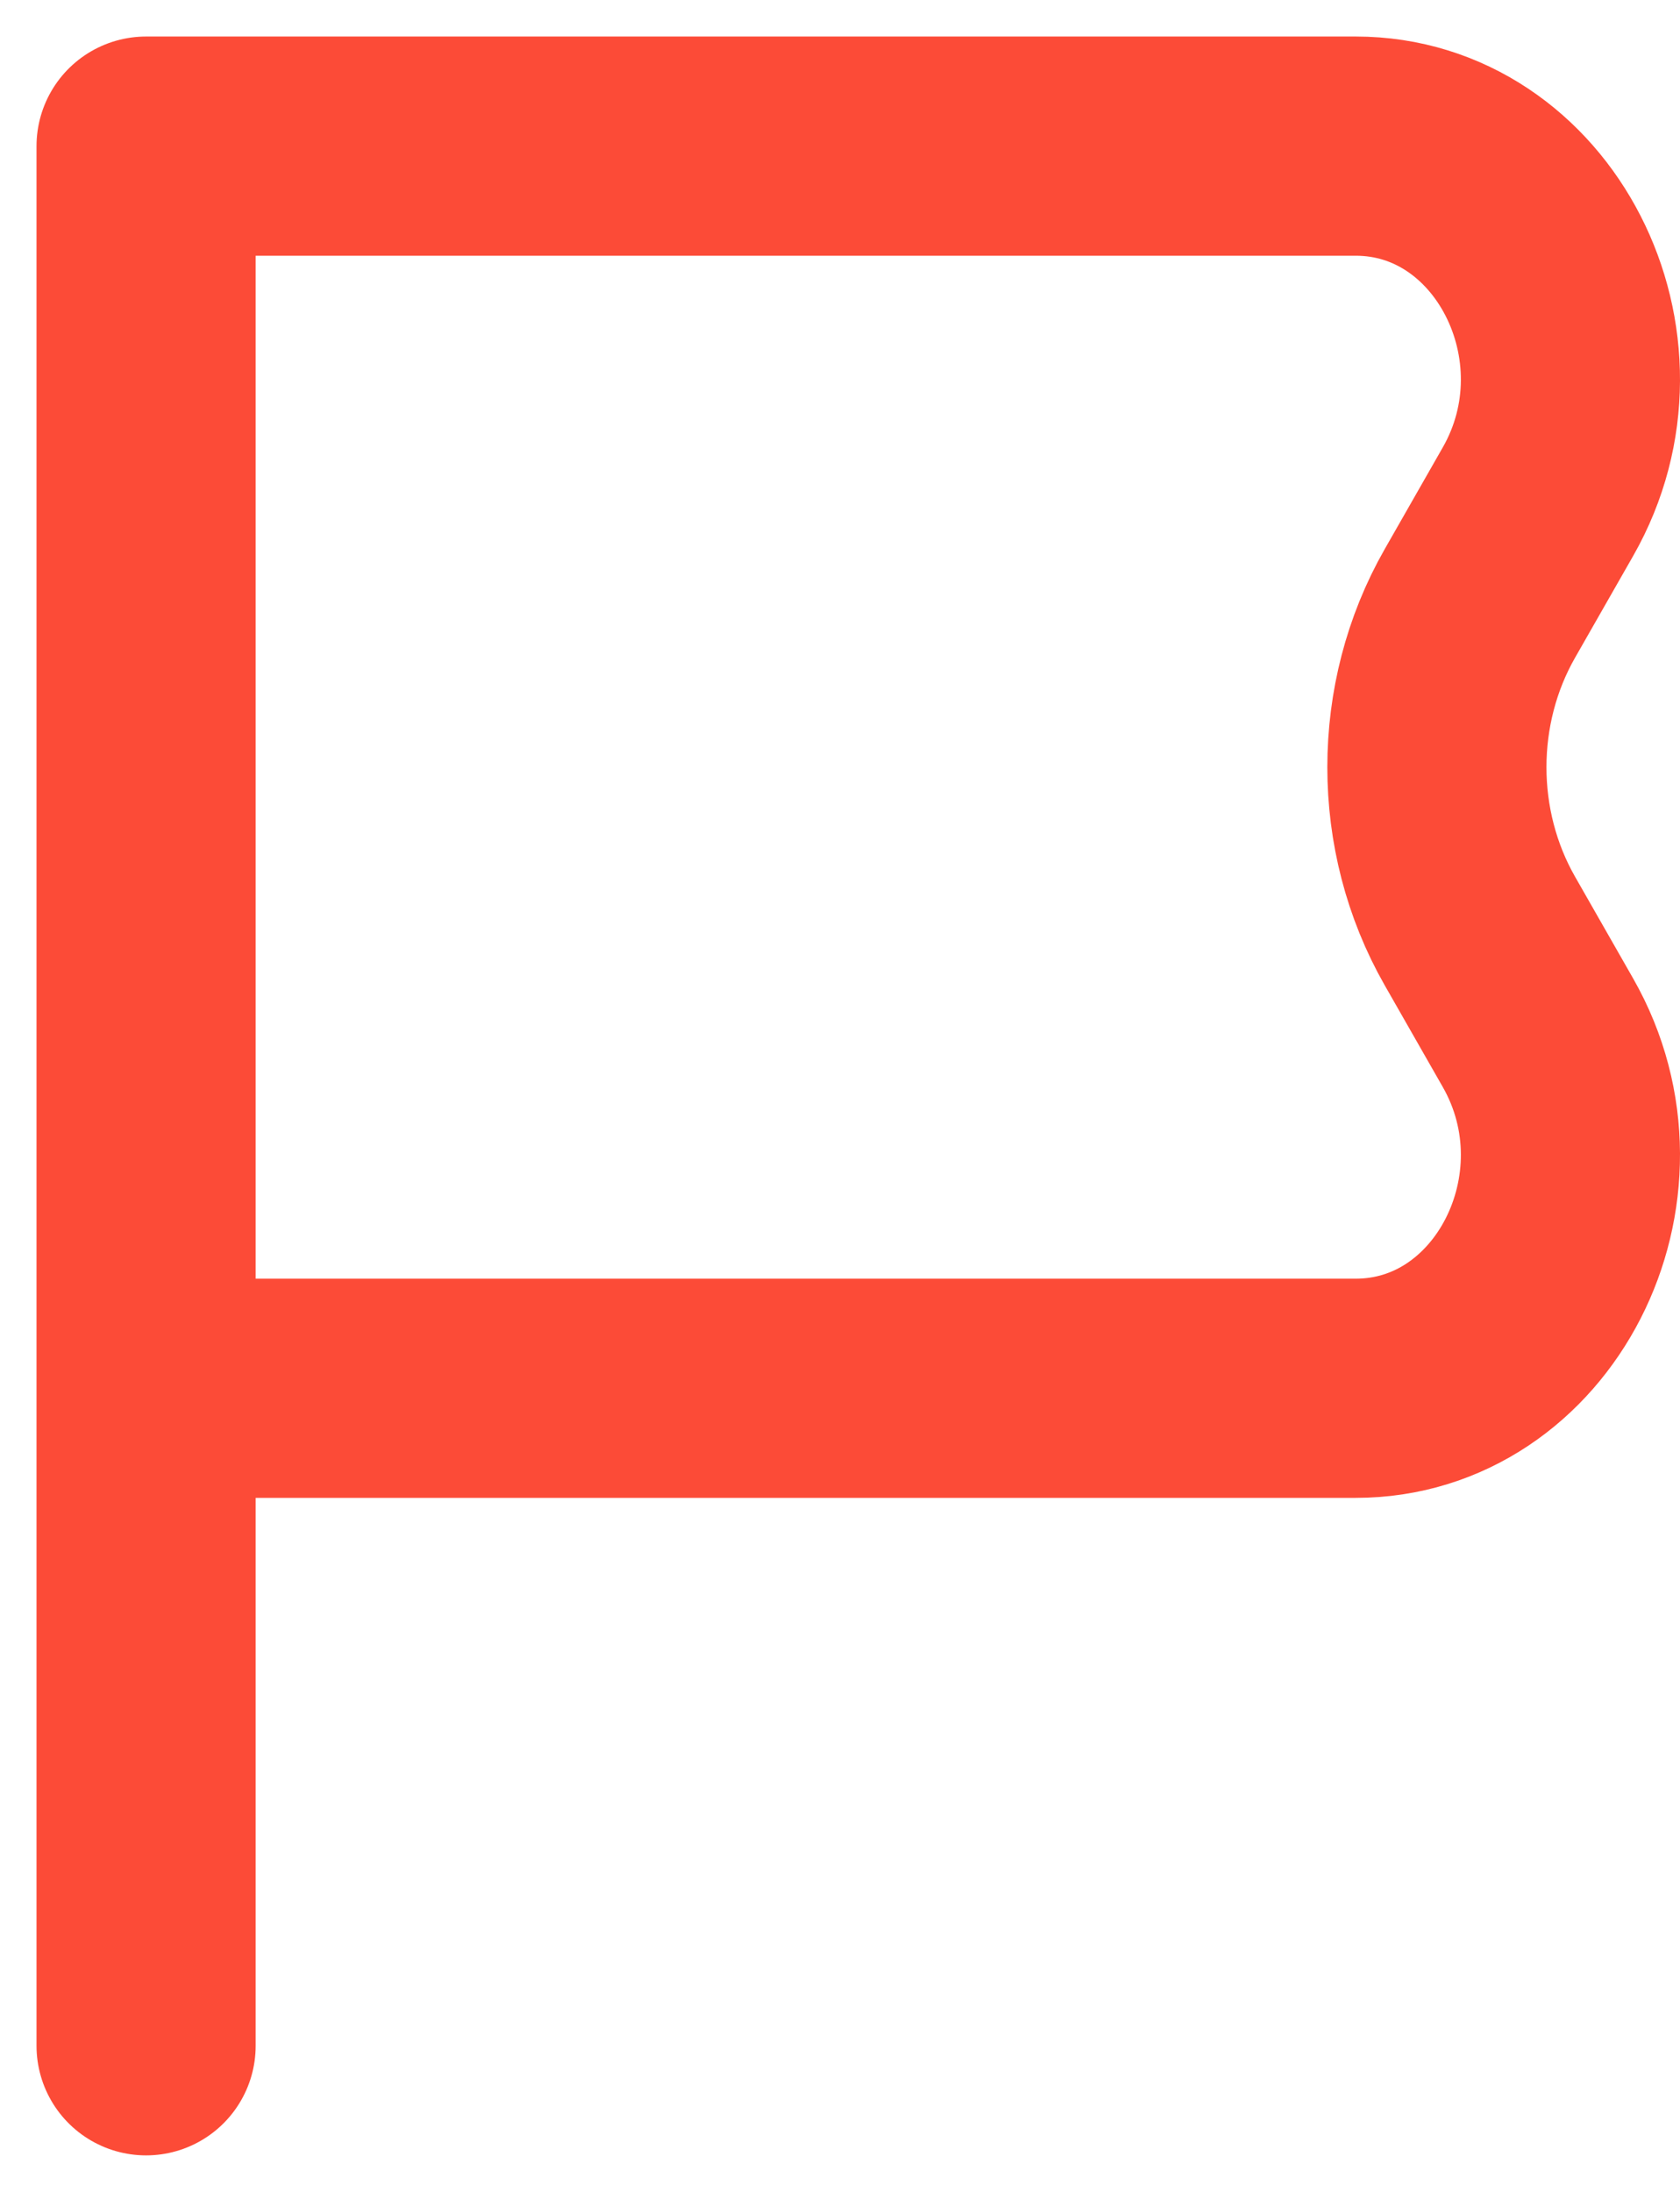 <svg width="23" height="30" viewBox="0 0 23 30" fill="none" xmlns="http://www.w3.org/2000/svg">
<path d="M2 19.001H18.56C20.861 19.001 22.267 16.258 21.055 14.134L20.259 12.74C19.476 11.368 19.476 9.633 20.259 8.261L21.055 6.867C22.267 4.744 20.861 2 18.56 2L2 2L2 19.001ZM2 19.001L2 28" stroke="#FC4B37" stroke-width="3" stroke-linecap="round" stroke-linejoin="round"/>
</svg>
